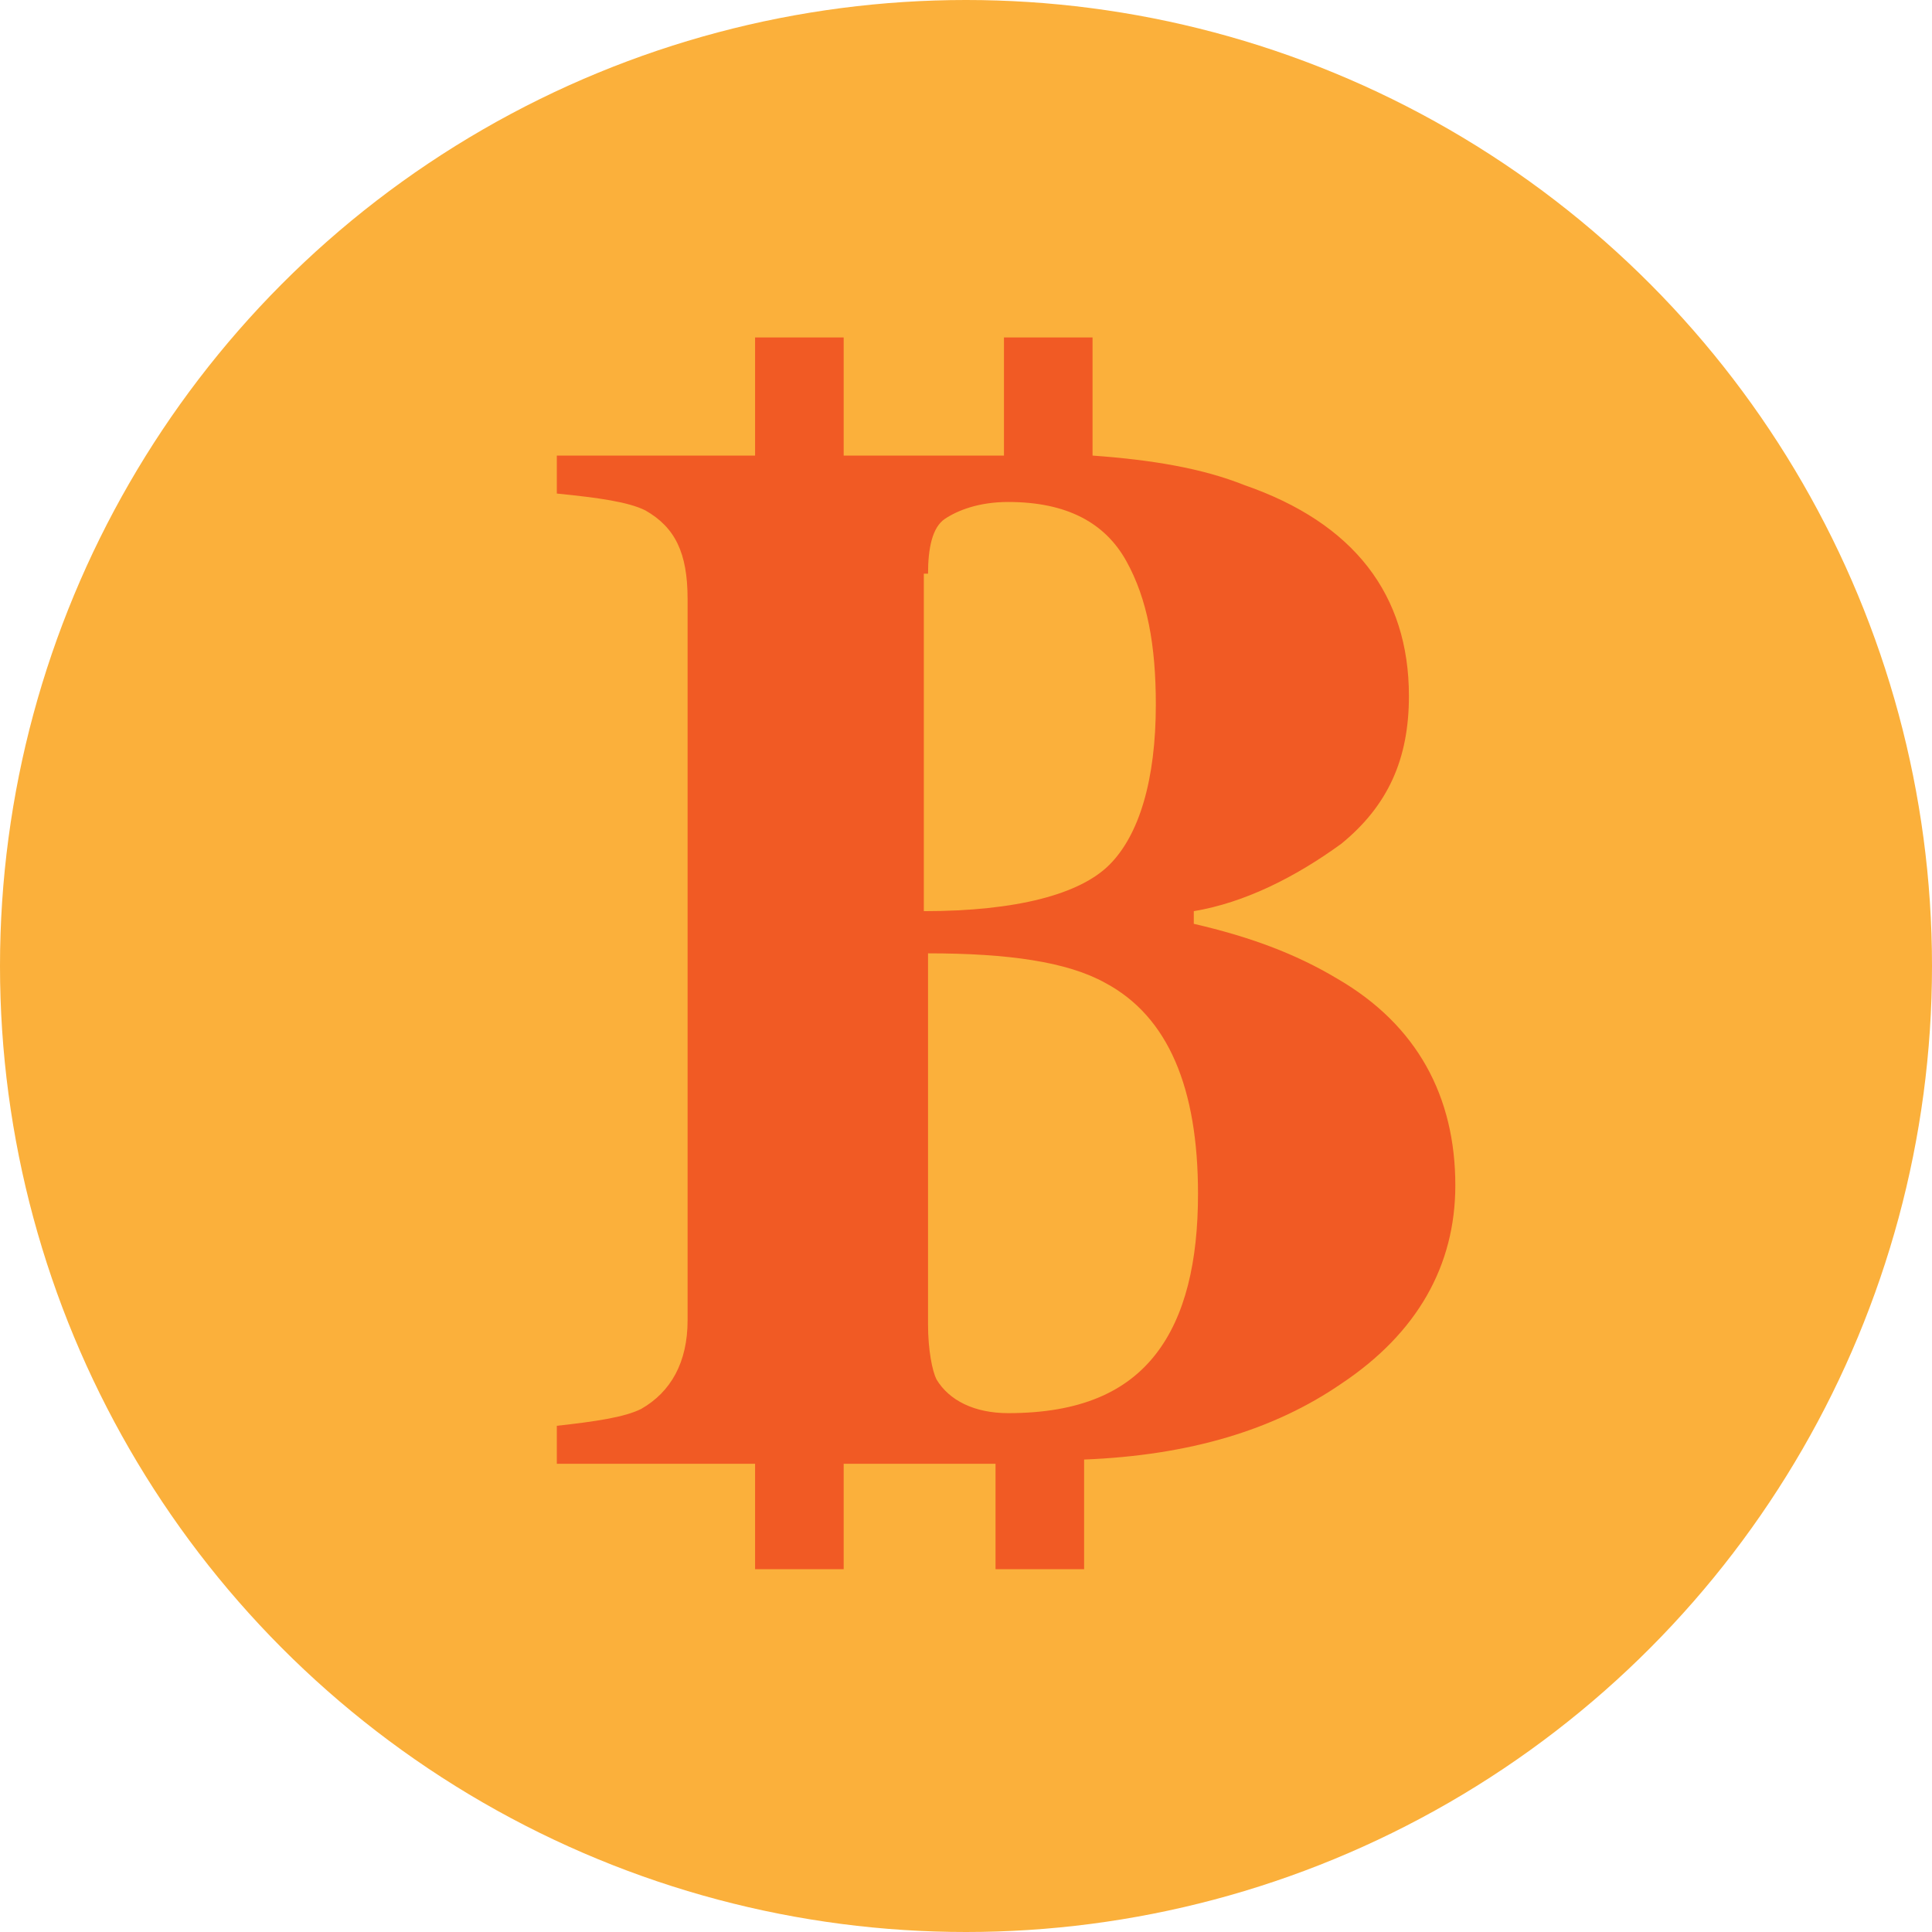 <svg xmlns="http://www.w3.org/2000/svg" viewBox="0 0 45.8 45.8"><circle cx="22.9" cy="22.9" r="22.9" fill="#fbb03b"/><path d="M31.7 23.2c-1-.6-2.1-1-3.4-1.3v-.3c1.2-.2 2.4-.8 3.5-1.6 1.1-.9 1.6-2 1.6-3.5 0-2.4-1.3-4.1-3.9-5-1-.4-2.2-.6-3.6-.7V8h-2.1v2.8H20V8h-2.1v2.8h-4.7v.9c1 .1 1.7.2 2.1.4.7.4 1 1 1 2.1v17.1c0 1-.4 1.7-1.1 2.1-.4.2-1.1.3-2 .4v.9h4.7v2.5H20v-2.5h3.6v2.5h2.1v-2.6c2.5-.1 4.5-.7 6.1-1.8 1.8-1.2 2.7-2.8 2.7-4.7 0-2.1-.9-3.8-2.8-4.9zM22 13.6c0-.6.1-1.1.4-1.3.3-.2.8-.4 1.5-.4 1.4 0 2.3.5 2.8 1.4.5.9.7 2 .7 3.4 0 1.8-.4 3.1-1.1 3.8-.7.7-2.2 1.1-4.4 1.1v-8zm5.4 18.5c-.7.9-1.8 1.4-3.5 1.4-.8 0-1.4-.3-1.7-.8-.1-.2-.2-.7-.2-1.3v-8.8c1.9 0 3.3.2 4.2.7 1.5.8 2.2 2.5 2.2 5 0 1.6-.3 2.9-1 3.8z" fill="#f15a24"/></svg>